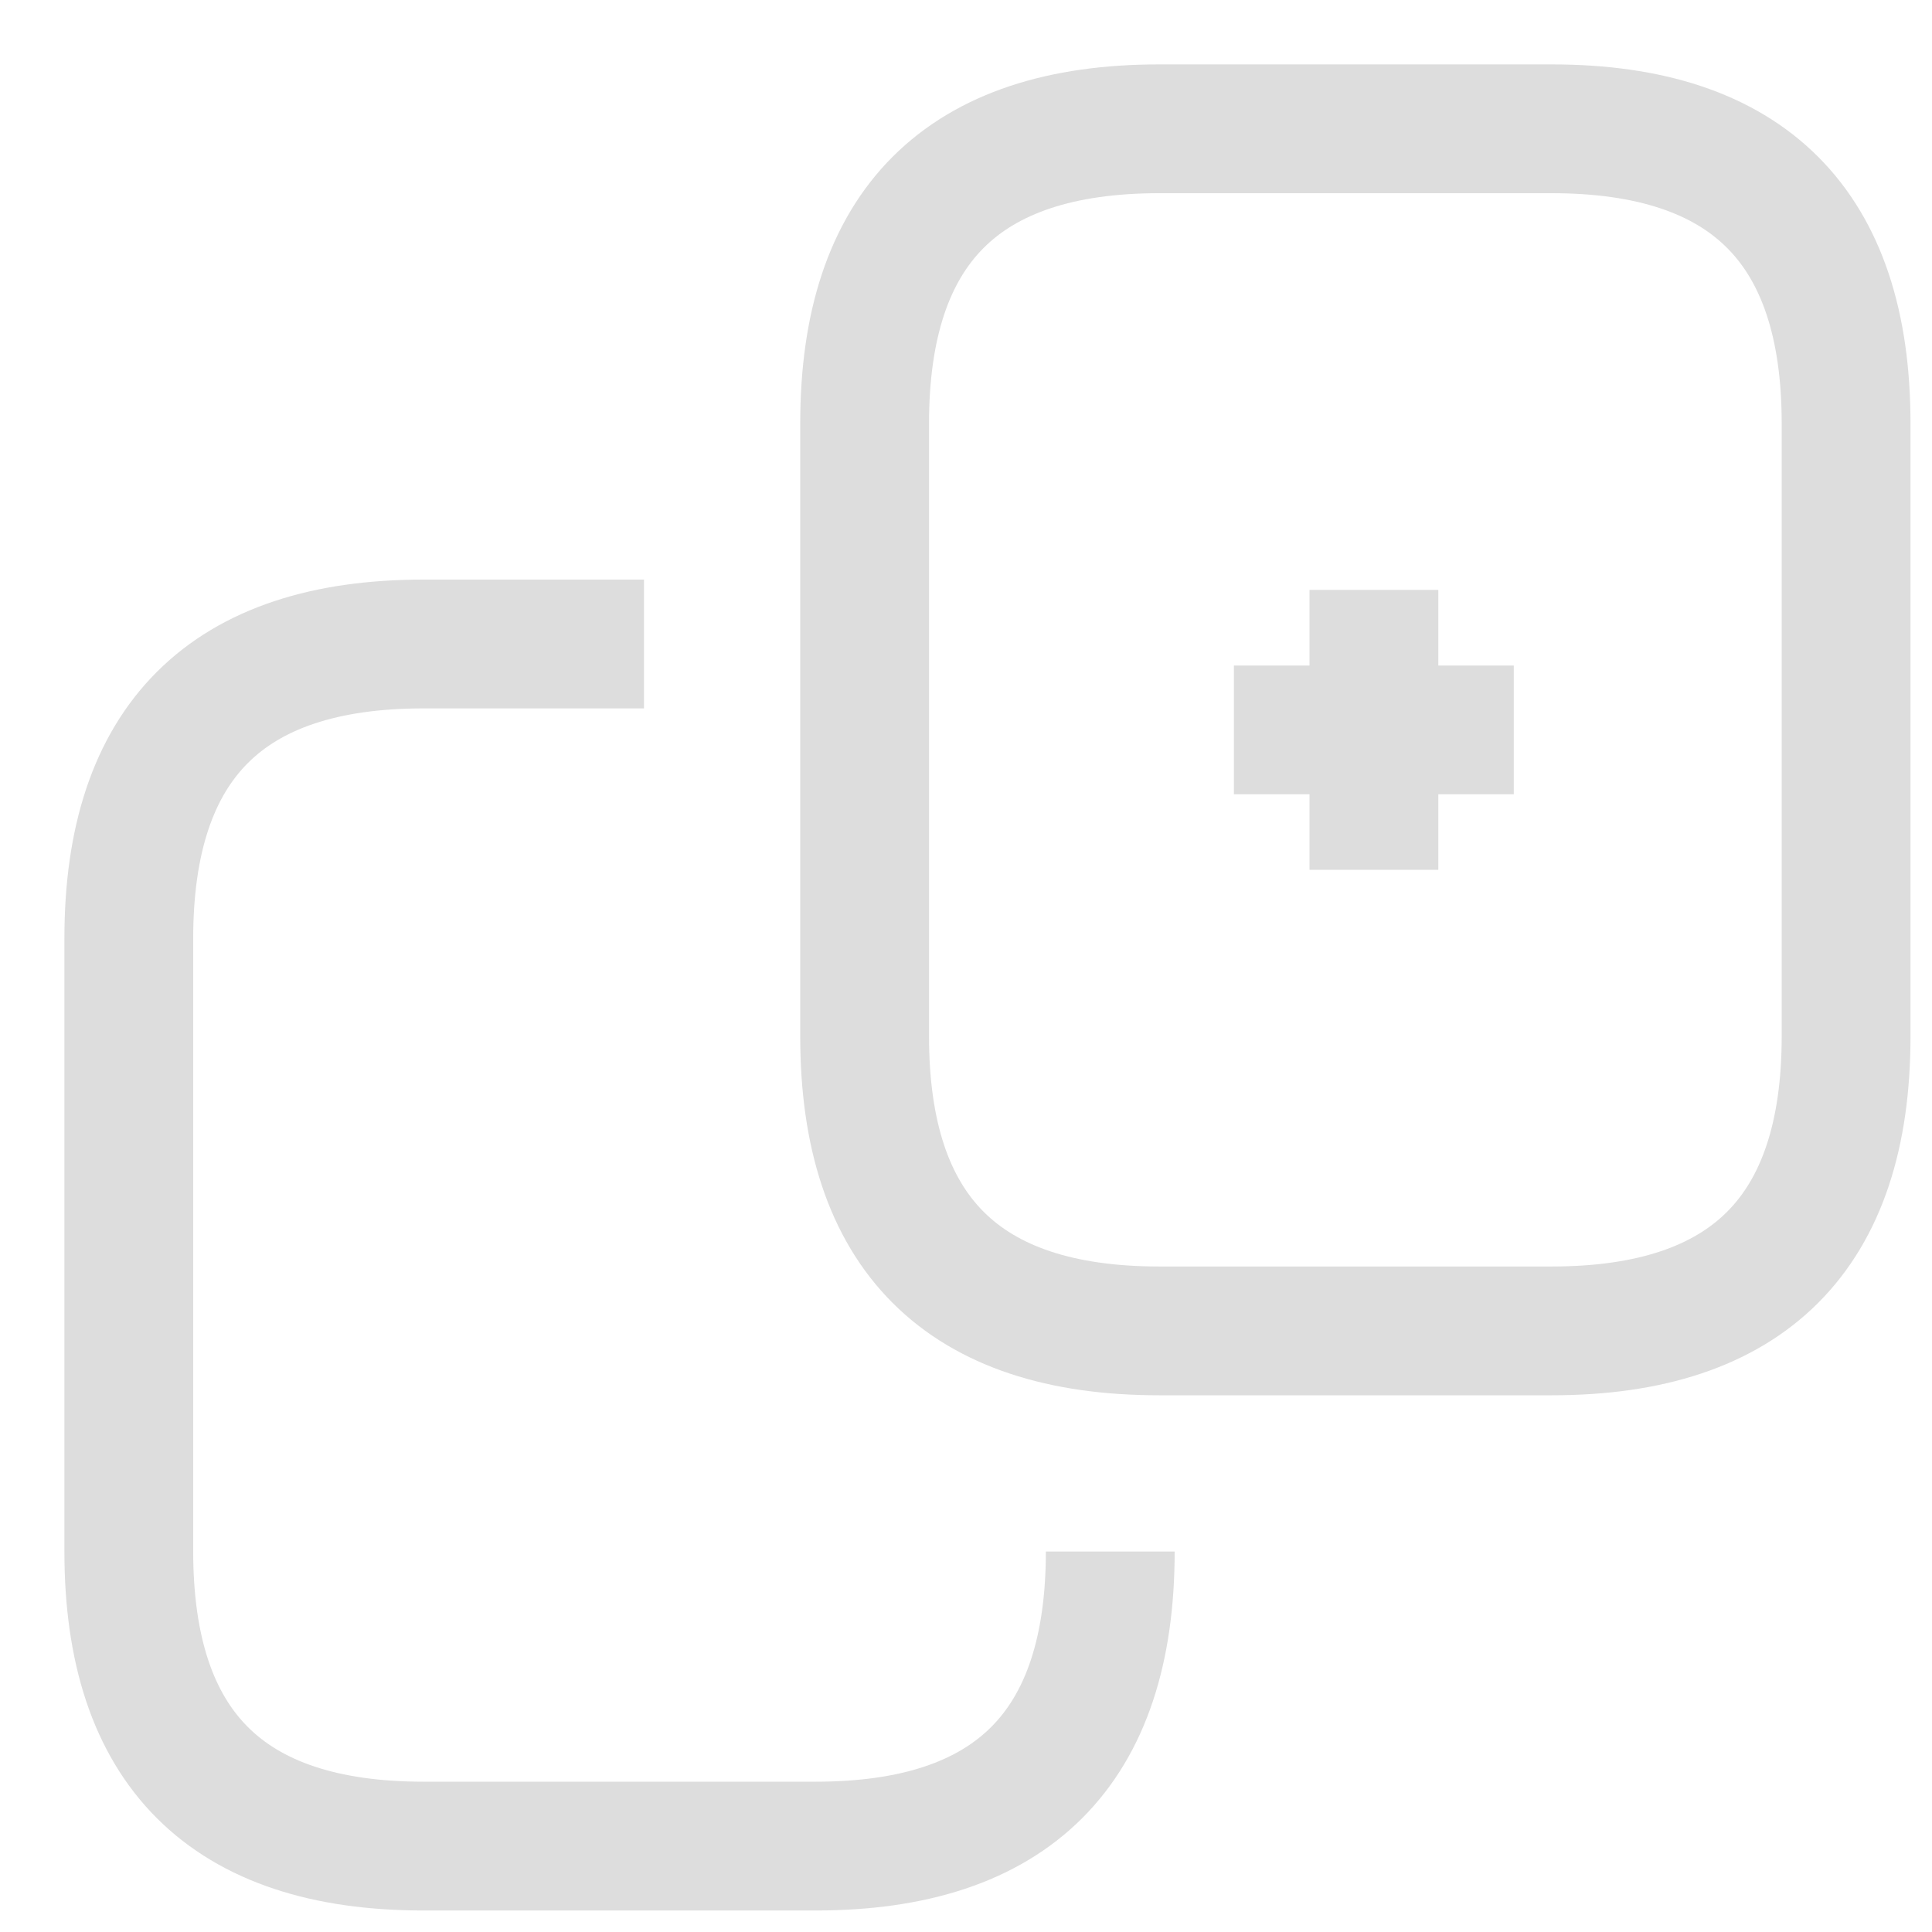 <svg width="15" height="15" viewBox="0 0 15 15" fill="none" xmlns="http://www.w3.org/2000/svg">
<path d="M5 5H3.287C1.76 5 1 5.76 1 7.286V12.046C1 13.573 1.76 14.333 3.287 14.333H6.333C7.86 14.333 8.62 13.573 8.62 12.046" stroke="#ddd" strokeLinecap="round" strokeLinejoin="round"/>
<path d="M9.58 5.667H11.753M10.667 6.753V4.58M12.047 10.333H9C7.473 10.333 6.713 9.573 6.713 8.047V3.287C6.713 1.76 7.473 1 9 1H12.047C13.573 1 14.333 1.76 14.333 3.287V8.047C14.333 9.573 13.573 10.333 12.047 10.333Z" stroke="#ddd" strokeLinecap="round" strokeLinejoin="round"/>
</svg>
